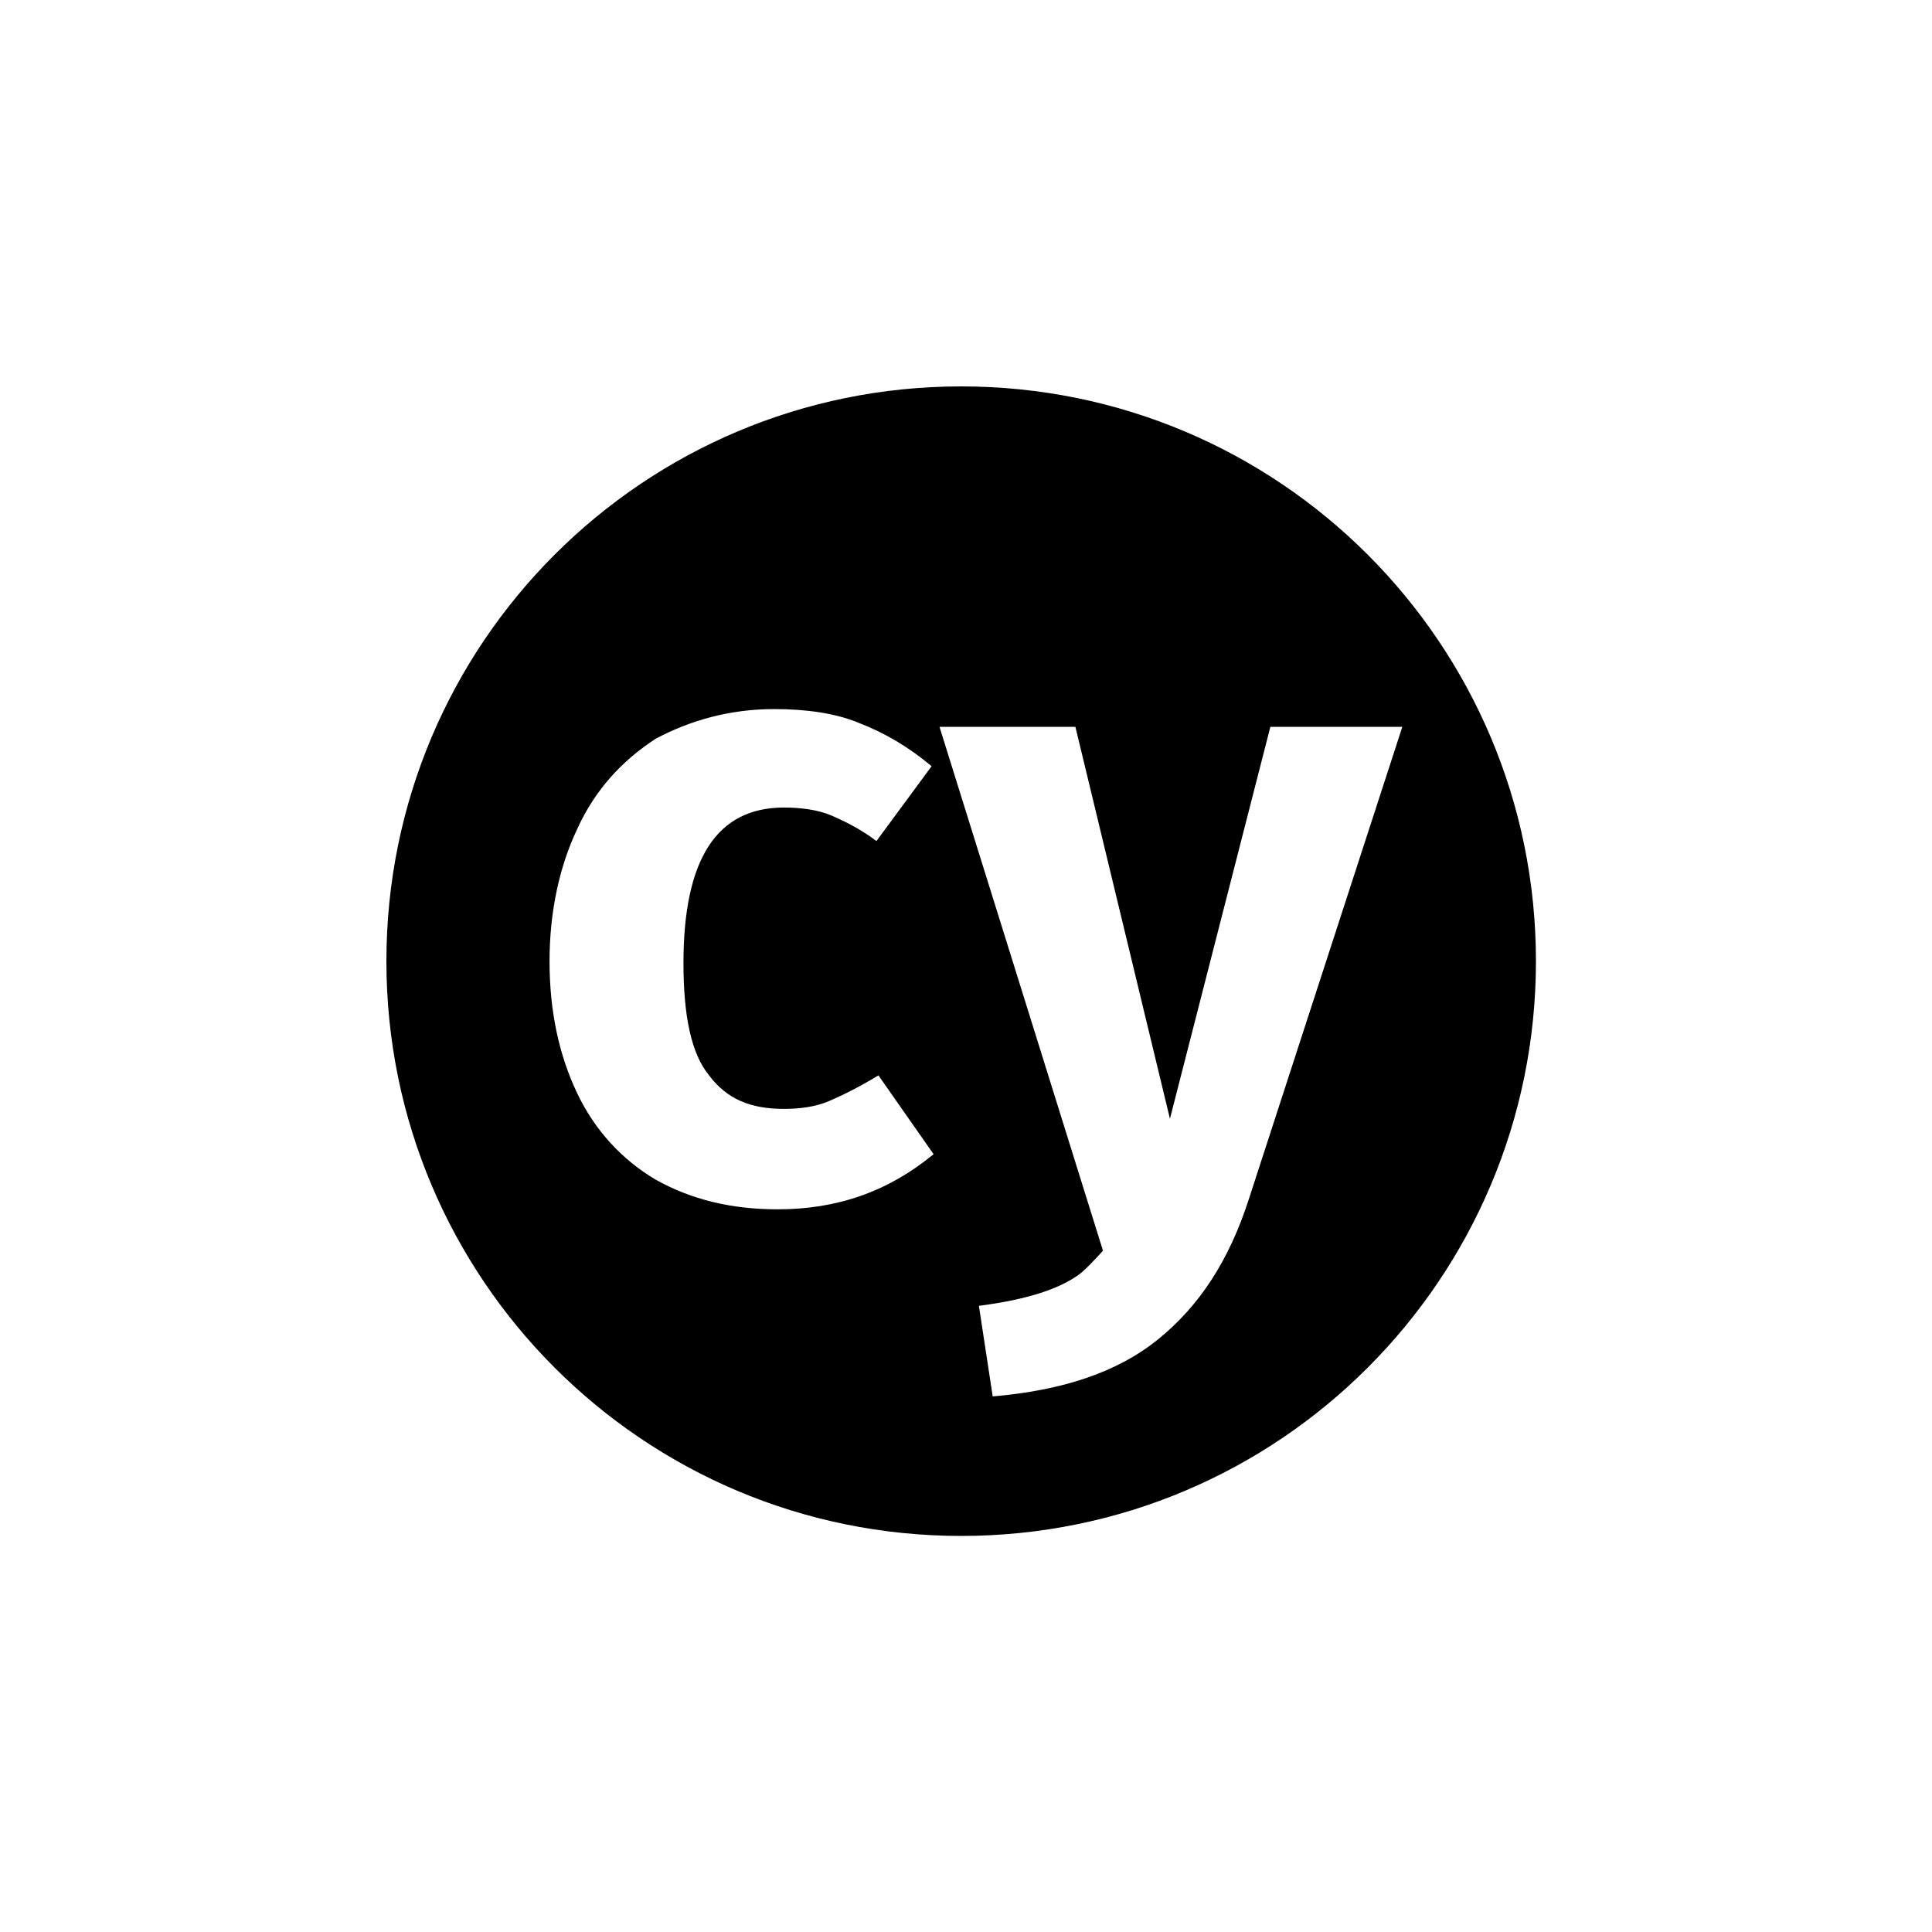 <svg xmlns="http://www.w3.org/2000/svg" xmlns:xlink="http://www.w3.org/1999/xlink" width="50" height="50" viewBox="0 0 50 50">
  <defs>
    <path id="cypress-a" d="M24.875,10 C33.097,10 39.75,16.653 39.75,24.875 C39.75,33.097 33.097,39.75 24.875,39.75 C16.653,39.75 10,33.097 10,24.875 C10,16.653 16.653,10 24.875,10 Z M27.831,18.81 L24.314,18.81 L28.545,32.368 C28.545,32.368 28.137,32.826 27.933,32.979 C27.373,33.387 26.506,33.642 25.334,33.795 L25.334,33.795 L25.691,36.139 C27.474,35.986 28.902,35.528 29.972,34.661 C31.042,33.795 31.807,32.622 32.317,31.042 L32.317,31.042 L36.292,18.81 L32.877,18.81 L30.278,28.953 L27.831,18.81 Z M20.033,18.351 C18.861,18.351 17.841,18.657 16.975,19.115 C16.108,19.676 15.395,20.441 14.936,21.46 C14.477,22.428 14.222,23.601 14.222,24.875 C14.222,26.2 14.477,27.322 14.936,28.29 C15.395,29.258 16.108,30.023 16.975,30.533 C17.892,31.042 18.912,31.297 20.135,31.297 C21.664,31.297 22.989,30.838 24.161,29.87 L24.161,29.87 L22.734,27.831 C22.225,28.137 21.817,28.341 21.46,28.494 C21.103,28.647 20.695,28.698 20.288,28.698 C19.421,28.698 18.81,28.443 18.351,27.831 C17.892,27.271 17.688,26.302 17.688,24.926 C17.688,22.225 18.555,20.899 20.288,20.899 C20.695,20.899 21.154,20.95 21.511,21.103 C21.868,21.256 22.276,21.46 22.683,21.766 L22.683,21.766 L24.11,19.829 C23.499,19.319 22.887,18.963 22.225,18.708 C21.613,18.453 20.848,18.351 20.033,18.351 Z"/>
  </defs>
  <use fill-rule="evenodd" xlink:href="#cypress-a"/>
</svg>
